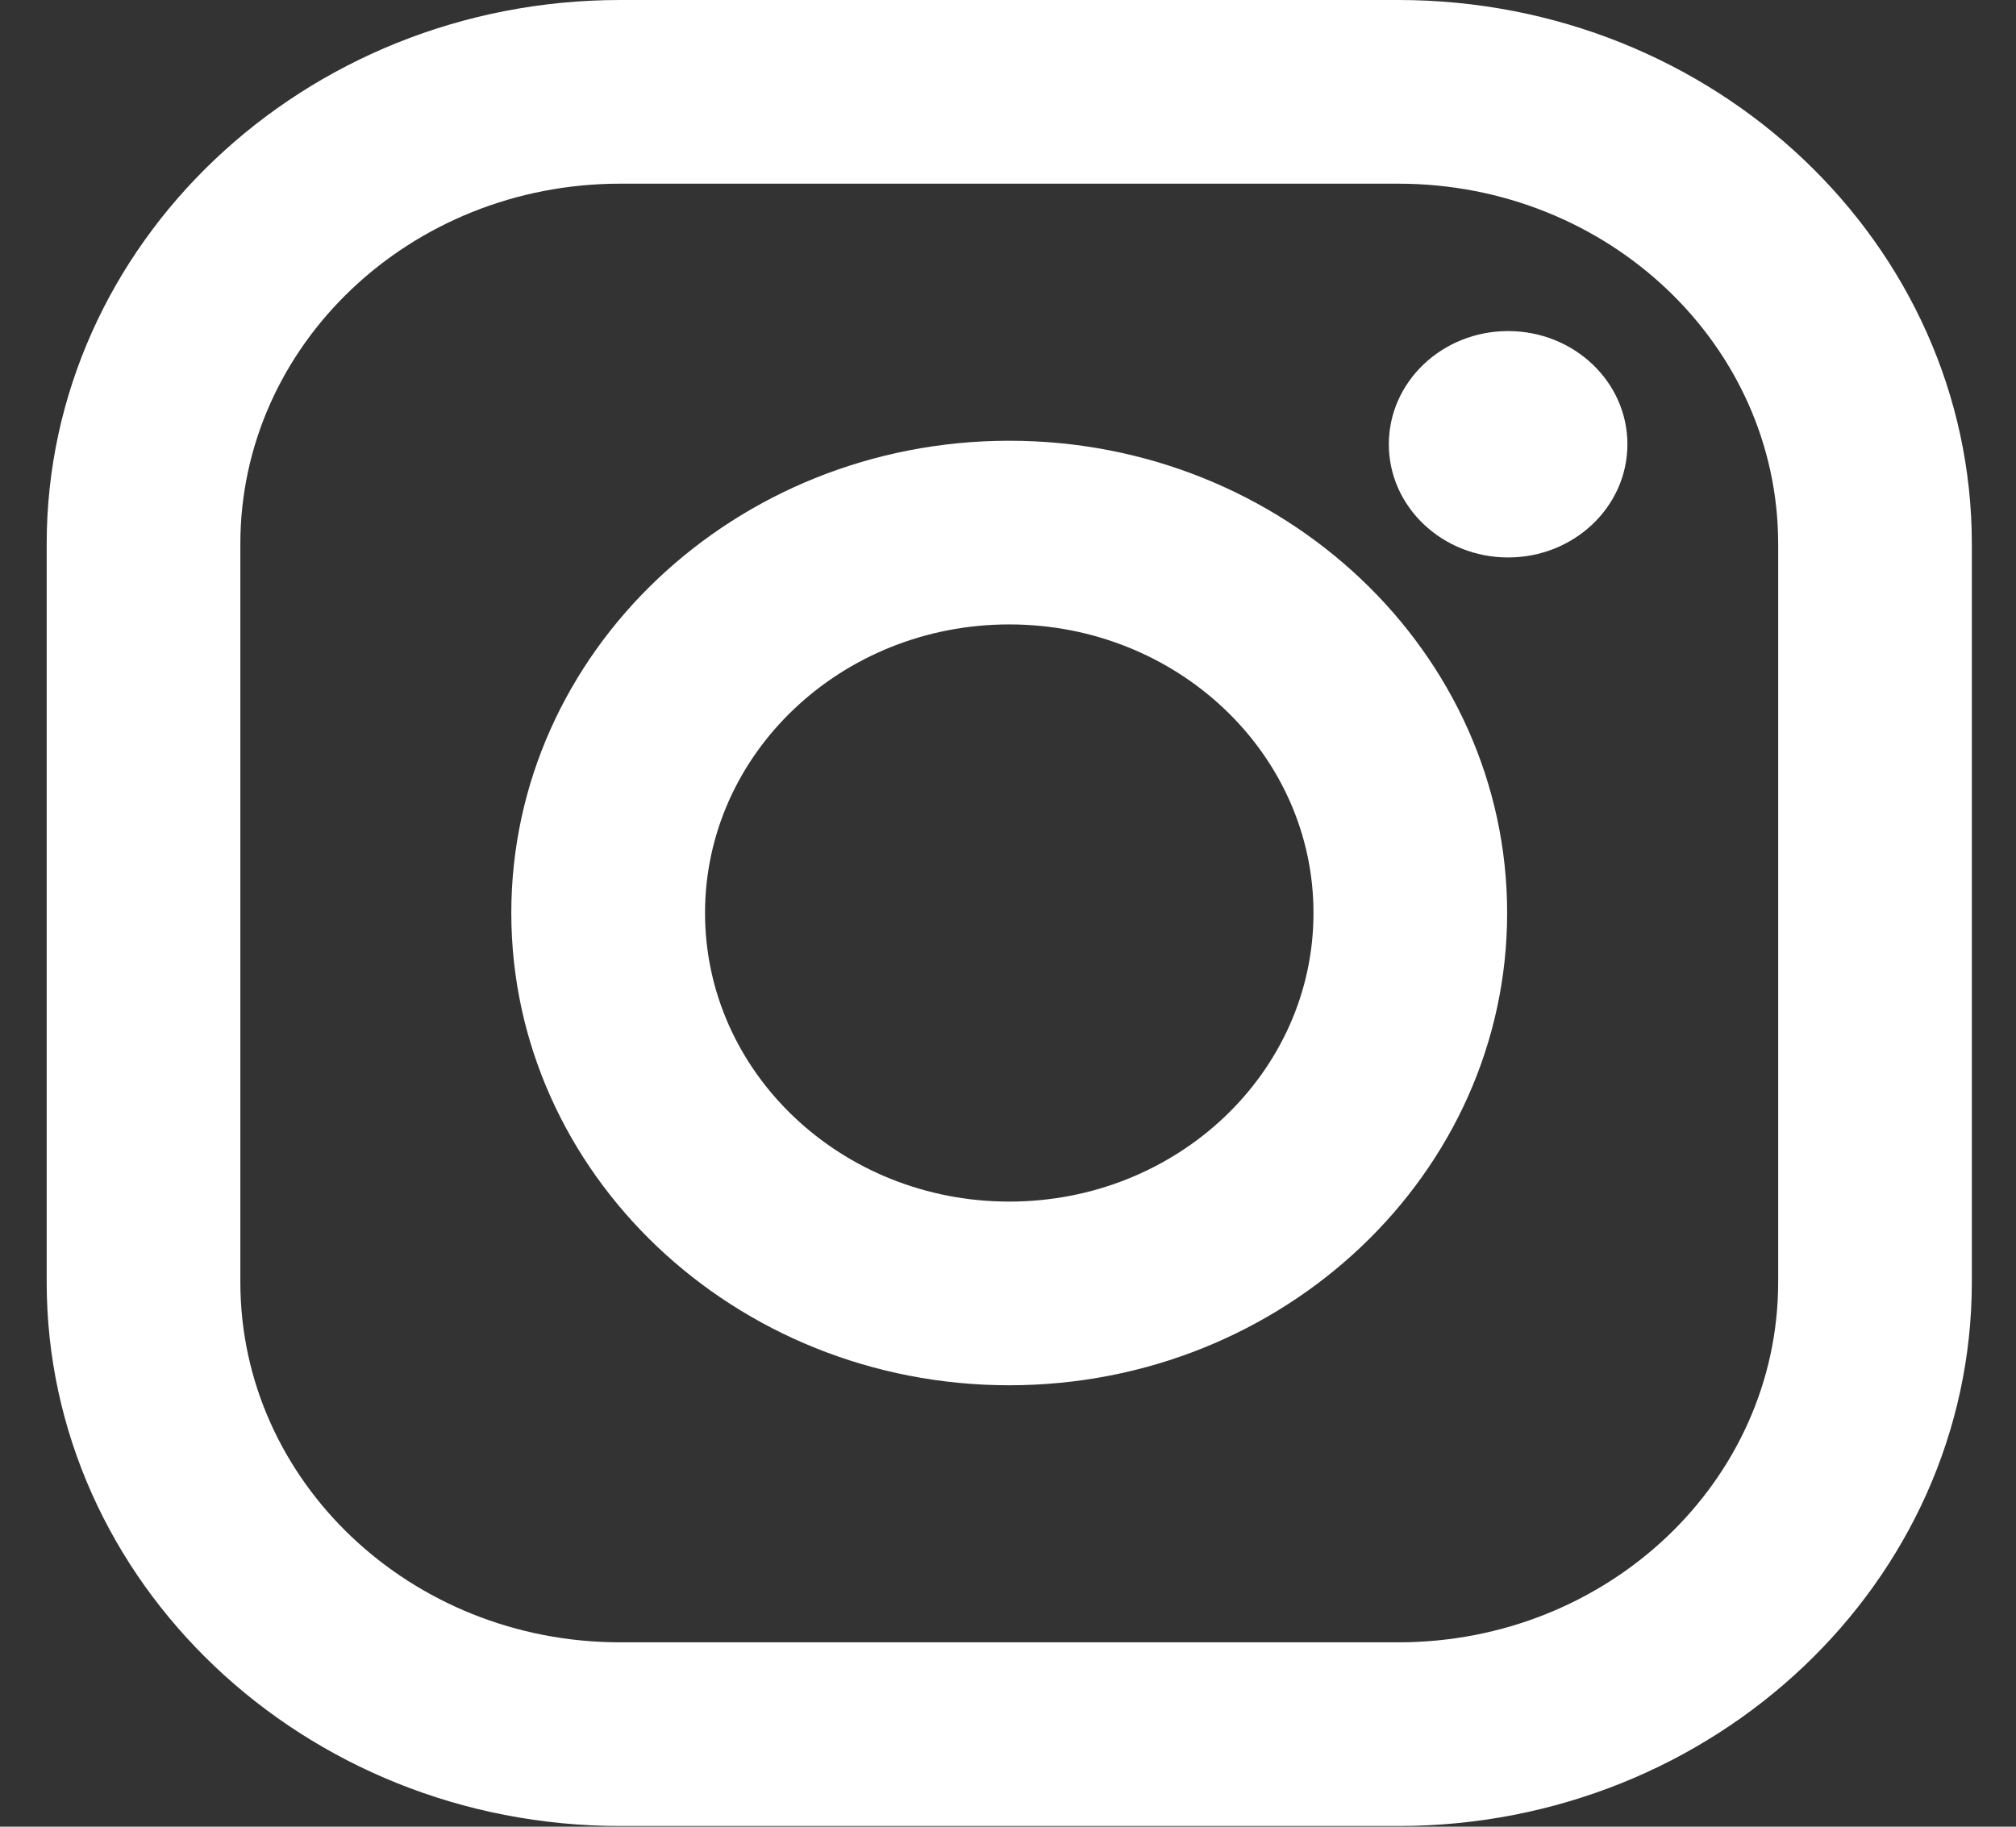 <svg width="32" height="29" viewBox="0 0 32 29" fill="none" xmlns="http://www.w3.org/2000/svg">
<rect x="0" y="0" width="32" height="29" fill="#333333" stroke="none"/>
<path d="M22.195 0H9.844C4.824 0 0.741 3.874 0.741 8.636V20.353C0.741 25.115 4.824 28.989 9.844 28.989H22.195C27.215 28.989 31.299 25.115 31.299 20.353V8.636C31.299 3.874 27.215 0 22.195 0ZM28.225 20.353C28.225 23.512 25.525 26.073 22.195 26.073H9.844C6.514 26.073 3.815 23.512 3.815 20.353V8.636C3.815 5.477 6.514 2.916 9.844 2.916H22.195C25.525 2.916 28.225 5.477 28.225 8.636V20.353Z" fill="white"/>
<path d="M16.02 6.997C11.662 6.997 8.116 10.36 8.116 14.494C8.116 18.628 11.662 21.992 16.02 21.992C20.378 21.992 23.923 18.628 23.923 14.494C23.923 10.36 20.378 6.997 16.02 6.997ZM16.02 19.076C13.353 19.076 11.191 17.025 11.191 14.494C11.191 11.964 13.353 9.913 16.02 9.913C18.687 9.913 20.849 11.964 20.849 14.494C20.849 17.025 18.687 19.076 16.02 19.076Z" fill="white"/>
<path d="M23.938 8.85C24.984 8.85 25.832 8.045 25.832 7.053C25.832 6.061 24.984 5.256 23.938 5.256C22.892 5.256 22.045 6.061 22.045 7.053C22.045 8.045 22.892 8.85 23.938 8.85Z" fill="white"/>
</svg>
